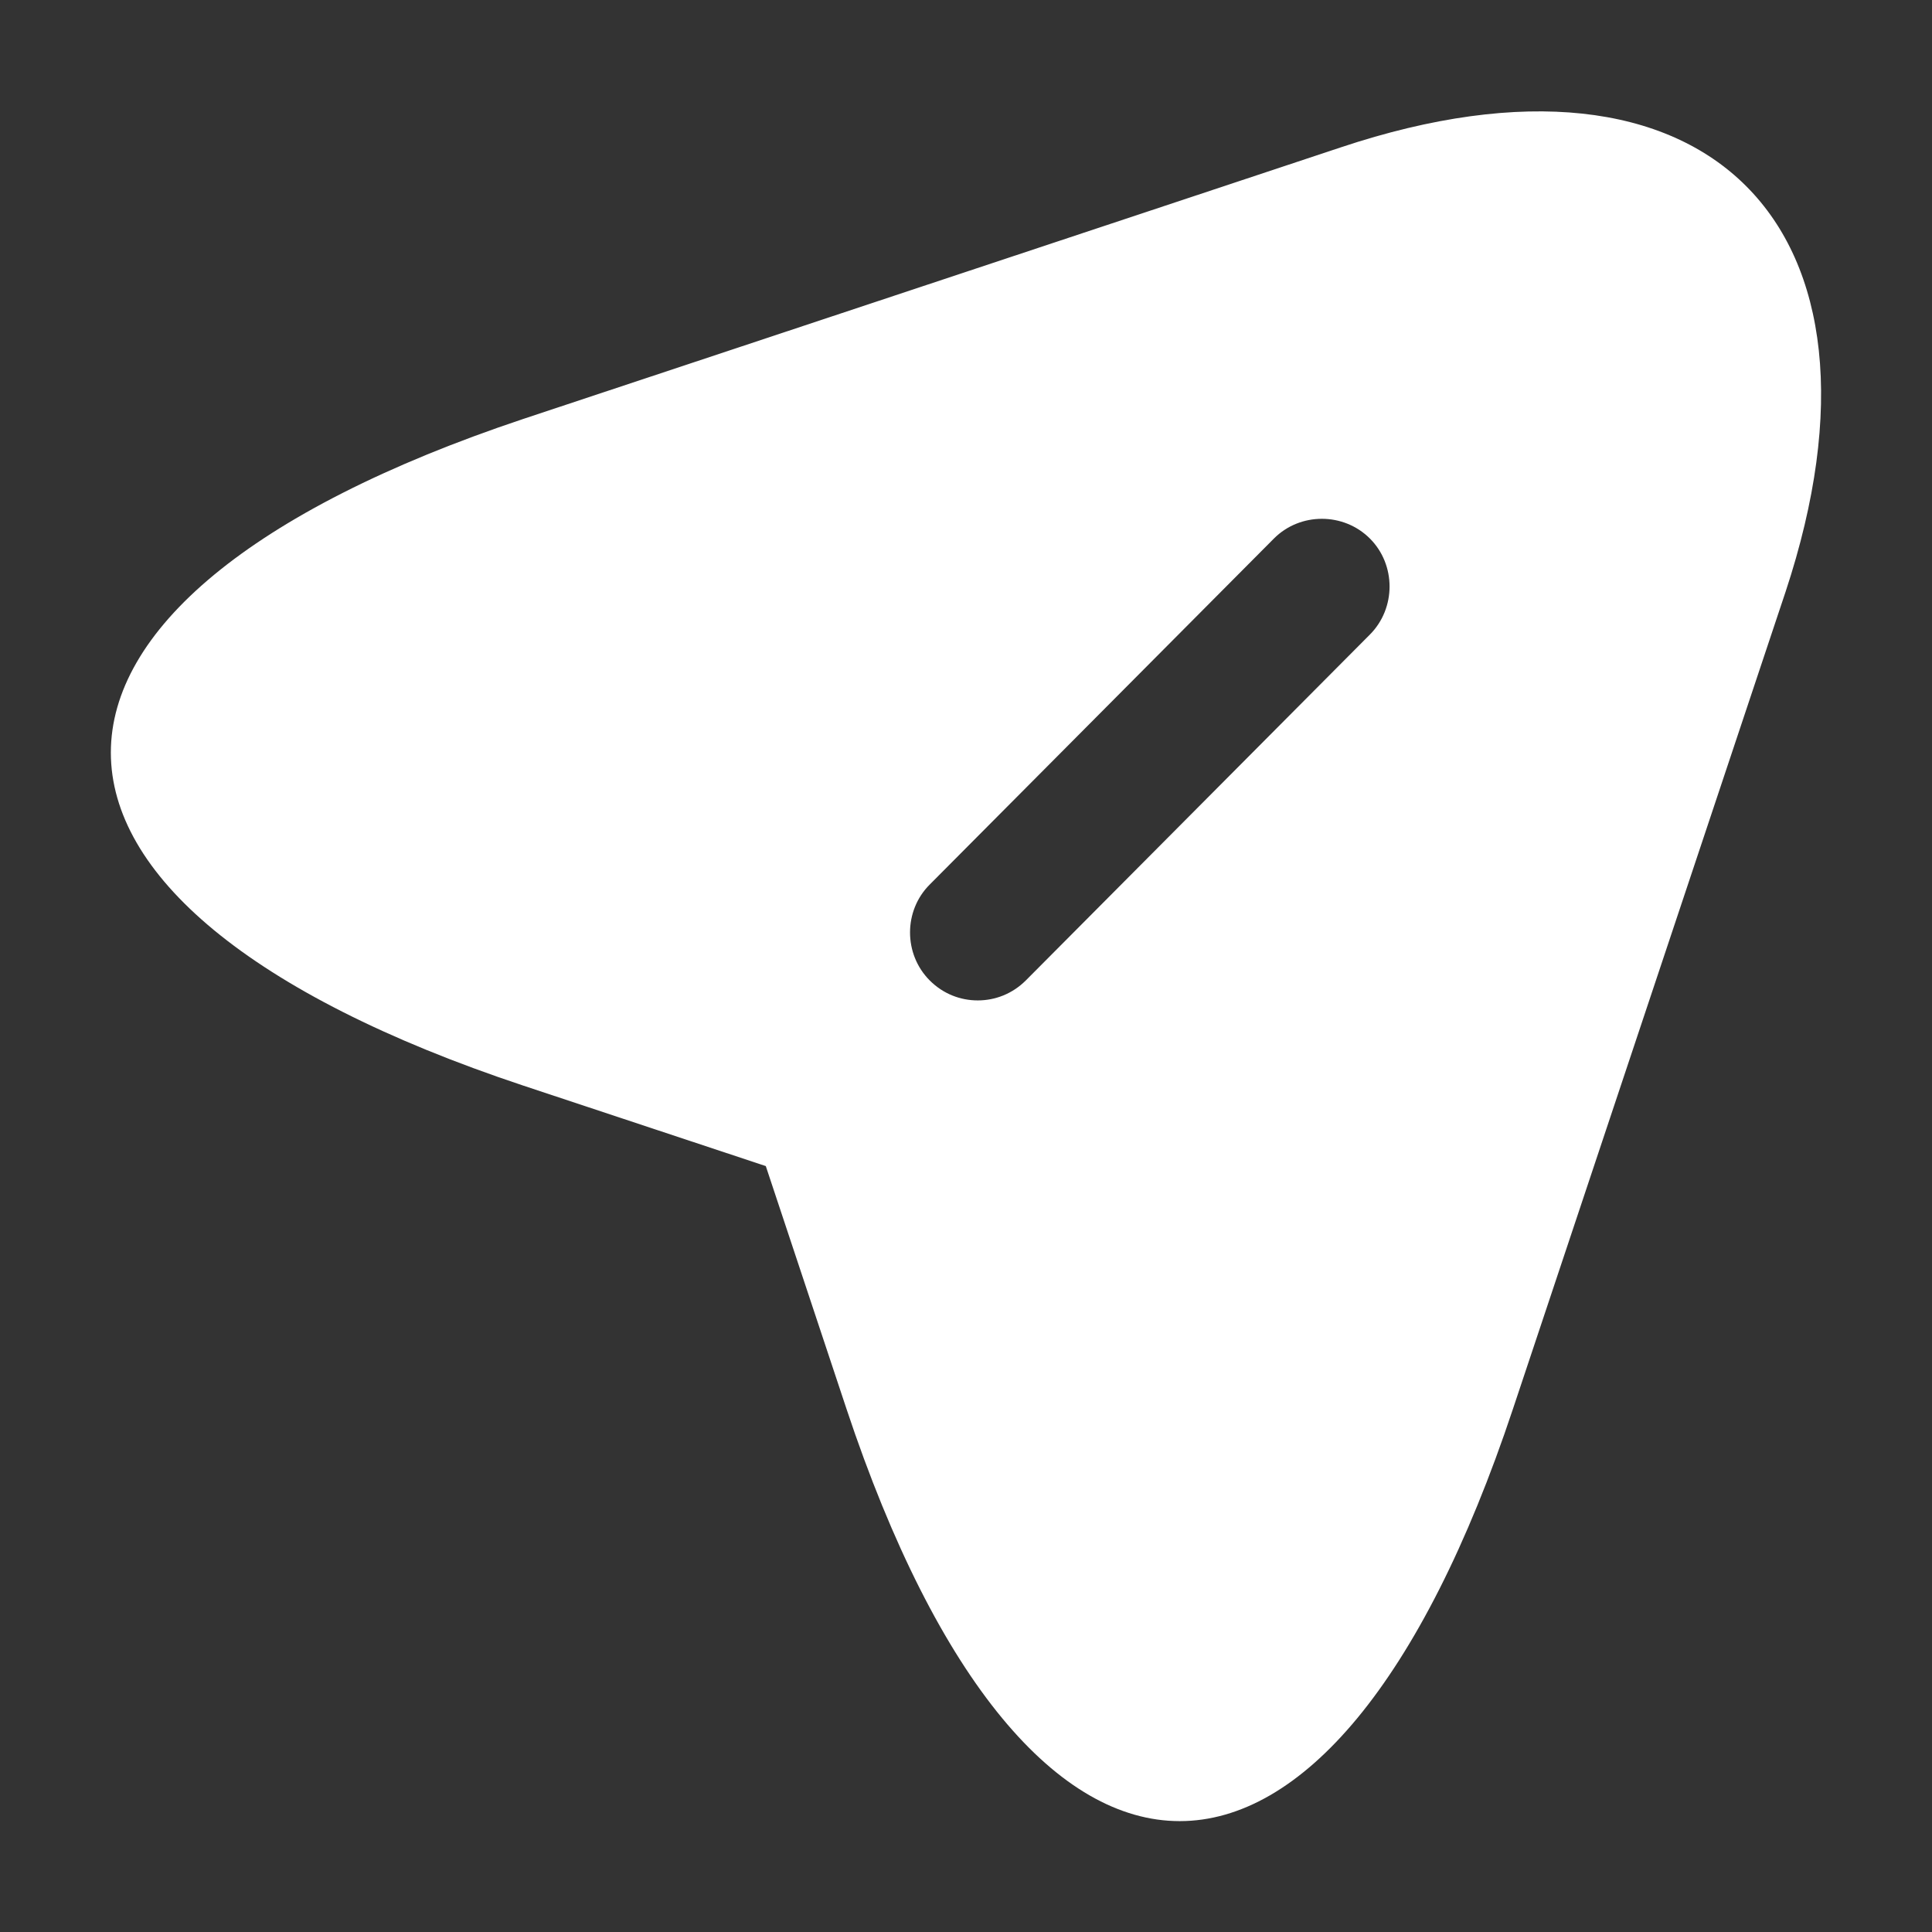 <svg width="16" height="16" viewBox="0 0 16 16" fill="none" xmlns="http://www.w3.org/2000/svg">
<rect x="0" y="0" width="16" height="16" fill="#333333" stroke="none"/>
<path d="M11.105 1.22L4.332 3.47C-0.22 4.992 -0.22 7.475 4.332 8.99L6.342 9.657L7.01 11.667C8.525 16.22 11.015 16.22 12.53 11.667L14.787 4.902C15.792 1.865 14.142 0.207 11.105 1.22ZM11.345 5.255L8.495 8.12C8.382 8.232 8.24 8.285 8.097 8.285C7.955 8.285 7.812 8.232 7.7 8.12C7.482 7.902 7.482 7.542 7.7 7.325L10.55 4.46C10.767 4.242 11.127 4.242 11.345 4.46C11.562 4.677 11.562 5.037 11.345 5.255Z" fill="white"/>
</svg>
